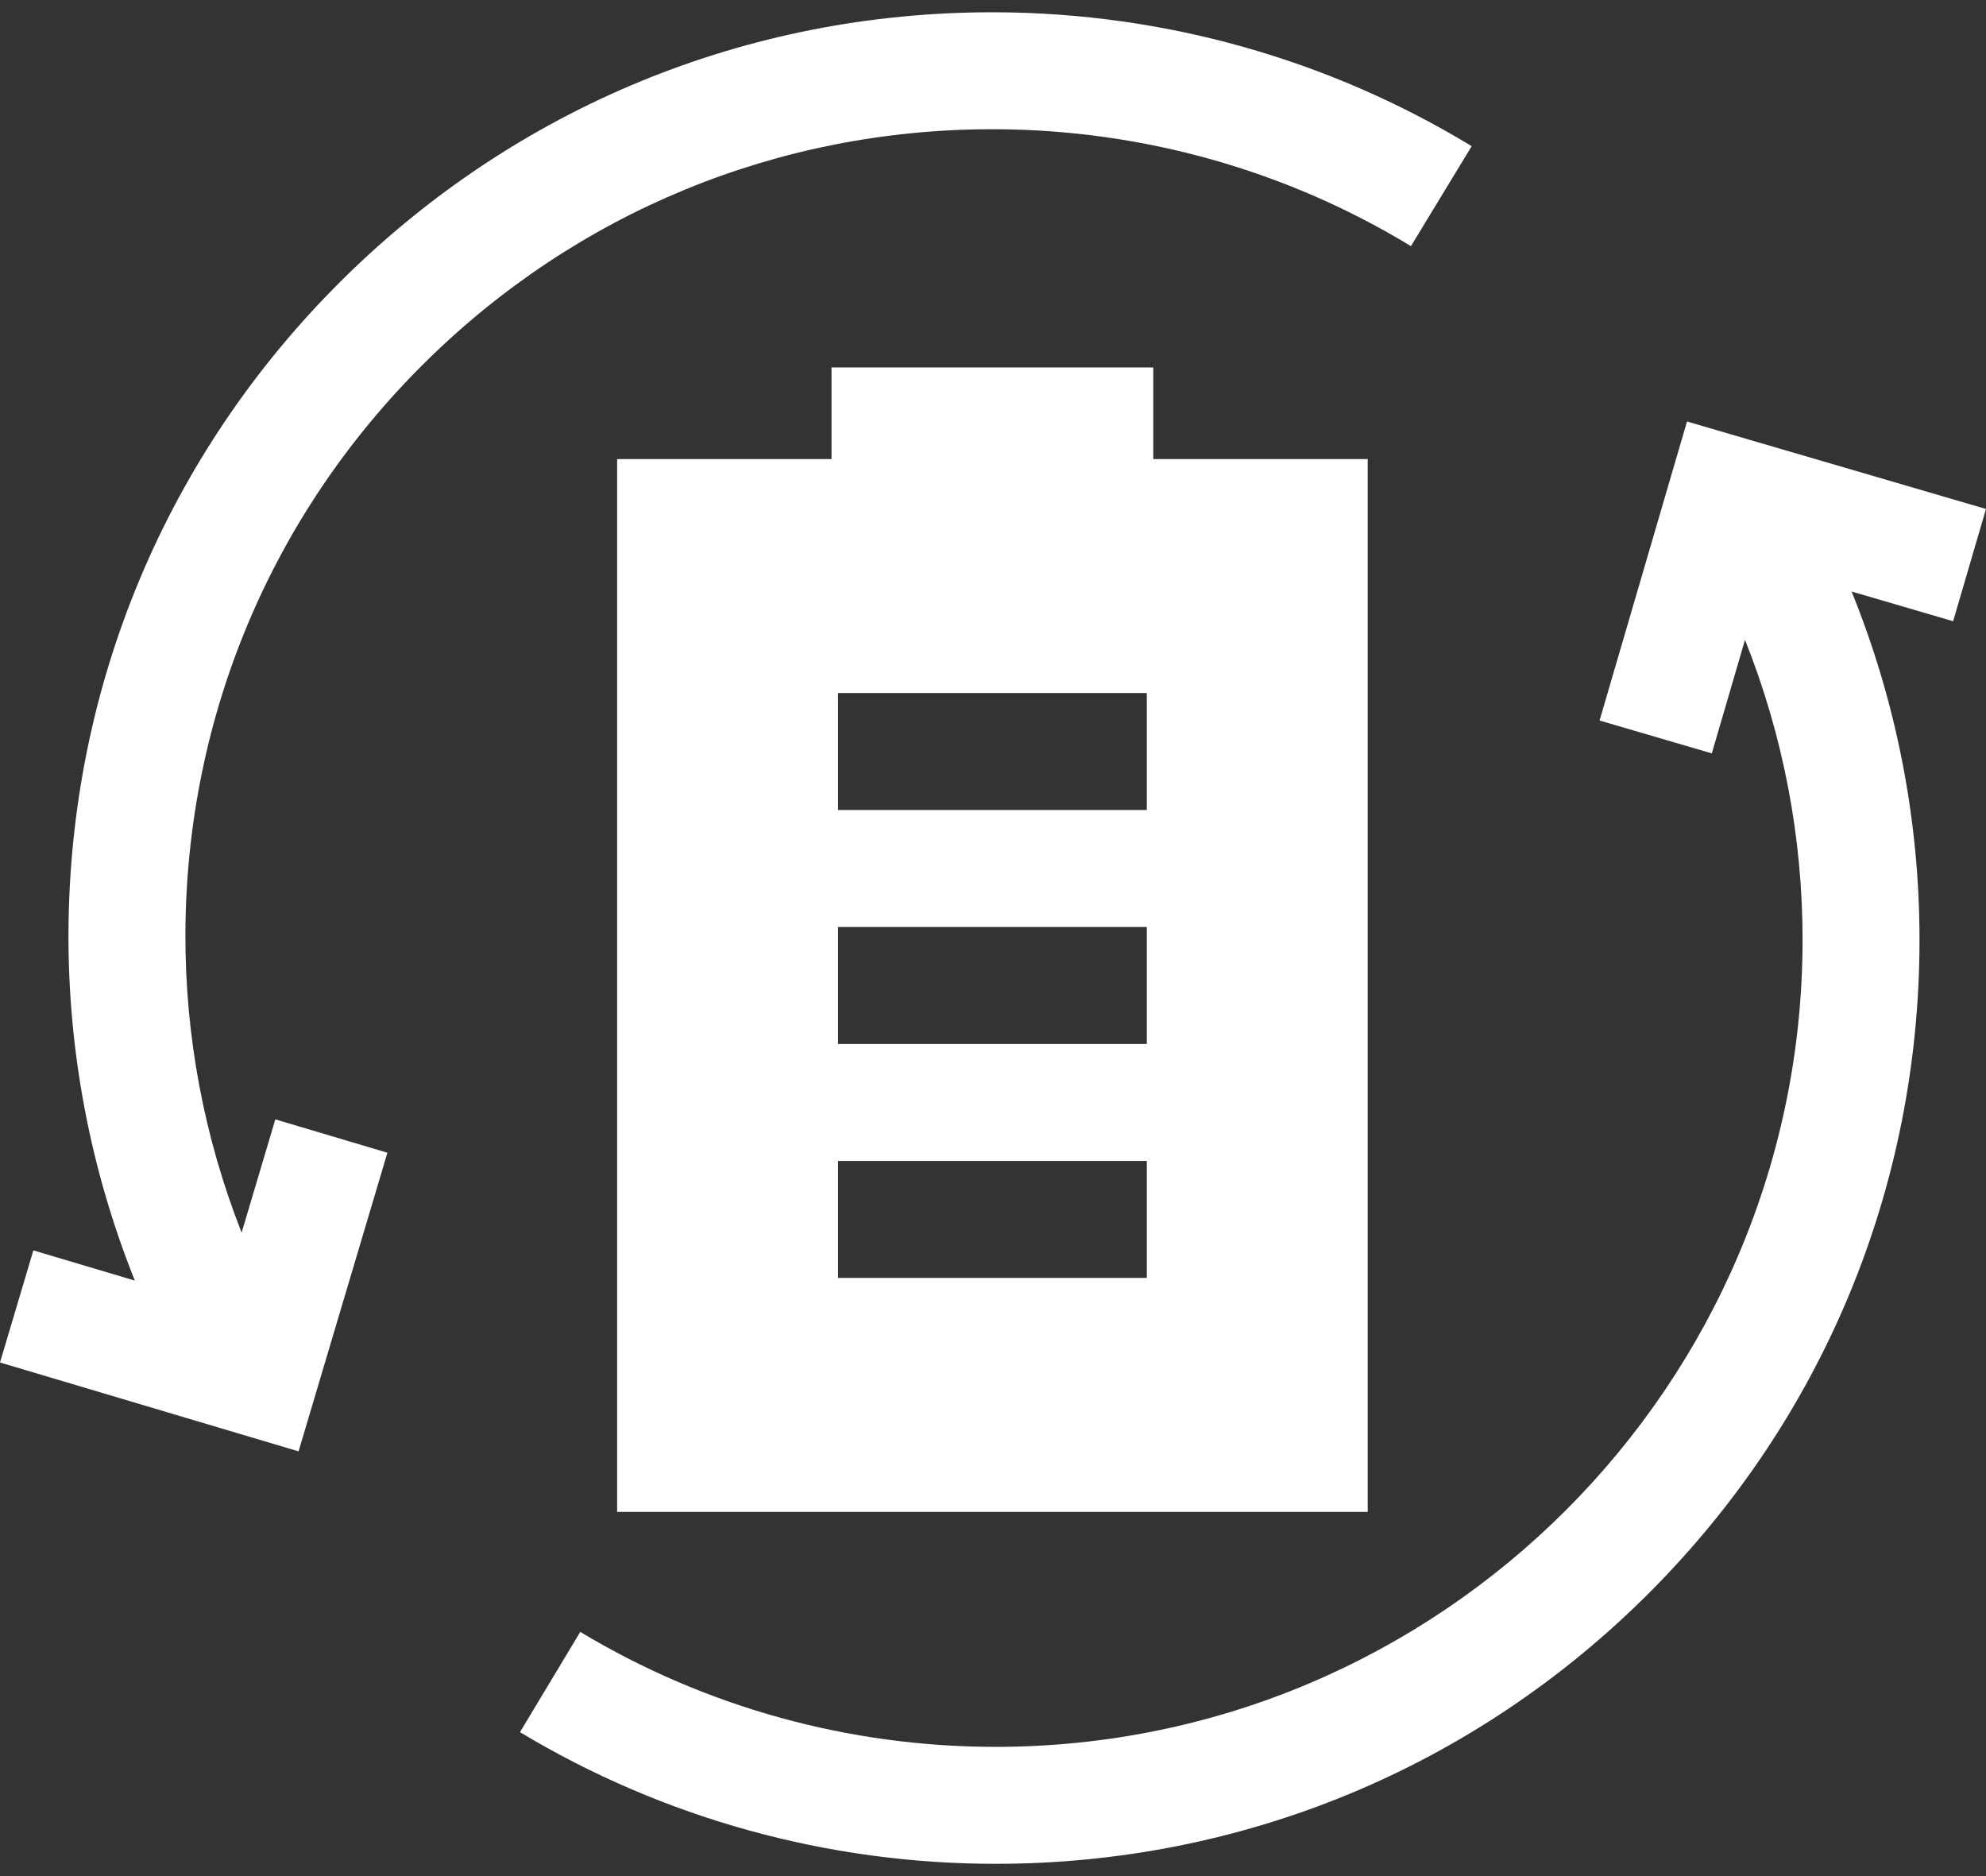 <svg width="108" height="102" viewBox="0 0 108 102" fill="none" xmlns="http://www.w3.org/2000/svg">
<rect x="0" y="0" width="108" height="102" fill="#333333" stroke="none"/>
<path d="M62.716 24.959V19.979H45.22V24.959H33.56V82.199H74.376V24.959H62.716ZM62.364 69.479H45.572V63.119H62.364V69.479ZM62.364 56.759H45.572V50.399H62.364V56.759ZM62.364 44.039H45.572V37.679H62.364V44.039Z" fill="white"/>
<path d="M107.999 27.672L91.741 22.916L86.985 39.174L93.089 40.96L94.894 34.789C96.953 39.947 98.025 45.48 98.025 51.089C98.025 75.287 78.338 94.974 54.14 94.974C46.162 94.974 38.352 92.813 31.555 88.724L28.277 94.174C36.064 98.858 45.007 101.333 54.14 101.333C67.561 101.333 80.178 96.107 89.668 86.617C99.158 77.127 104.384 64.509 104.384 51.089C104.384 44.571 103.12 38.142 100.691 32.16L106.213 33.775L107.999 27.672Z" fill="white"/>
<path d="M54.202 0.668C54.121 0.667 54.042 0.667 53.961 0.667C40.631 0.667 28.083 5.83 18.606 15.218C9.072 24.664 3.787 37.257 3.724 50.677C3.694 57.193 4.929 63.628 7.332 69.624L1.814 67.981L0 74.077L16.236 78.908L21.067 62.672L14.972 60.858L13.14 67.016C11.104 61.848 10.057 56.312 10.083 50.707C10.138 38.985 14.754 27.986 23.082 19.736C31.359 11.535 42.318 7.026 53.962 7.026C54.032 7.026 54.102 7.027 54.173 7.027C62.151 7.064 69.95 9.262 76.728 13.382L80.031 7.948C72.266 3.228 63.335 0.71 54.202 0.668Z" fill="white"/>
</svg>
